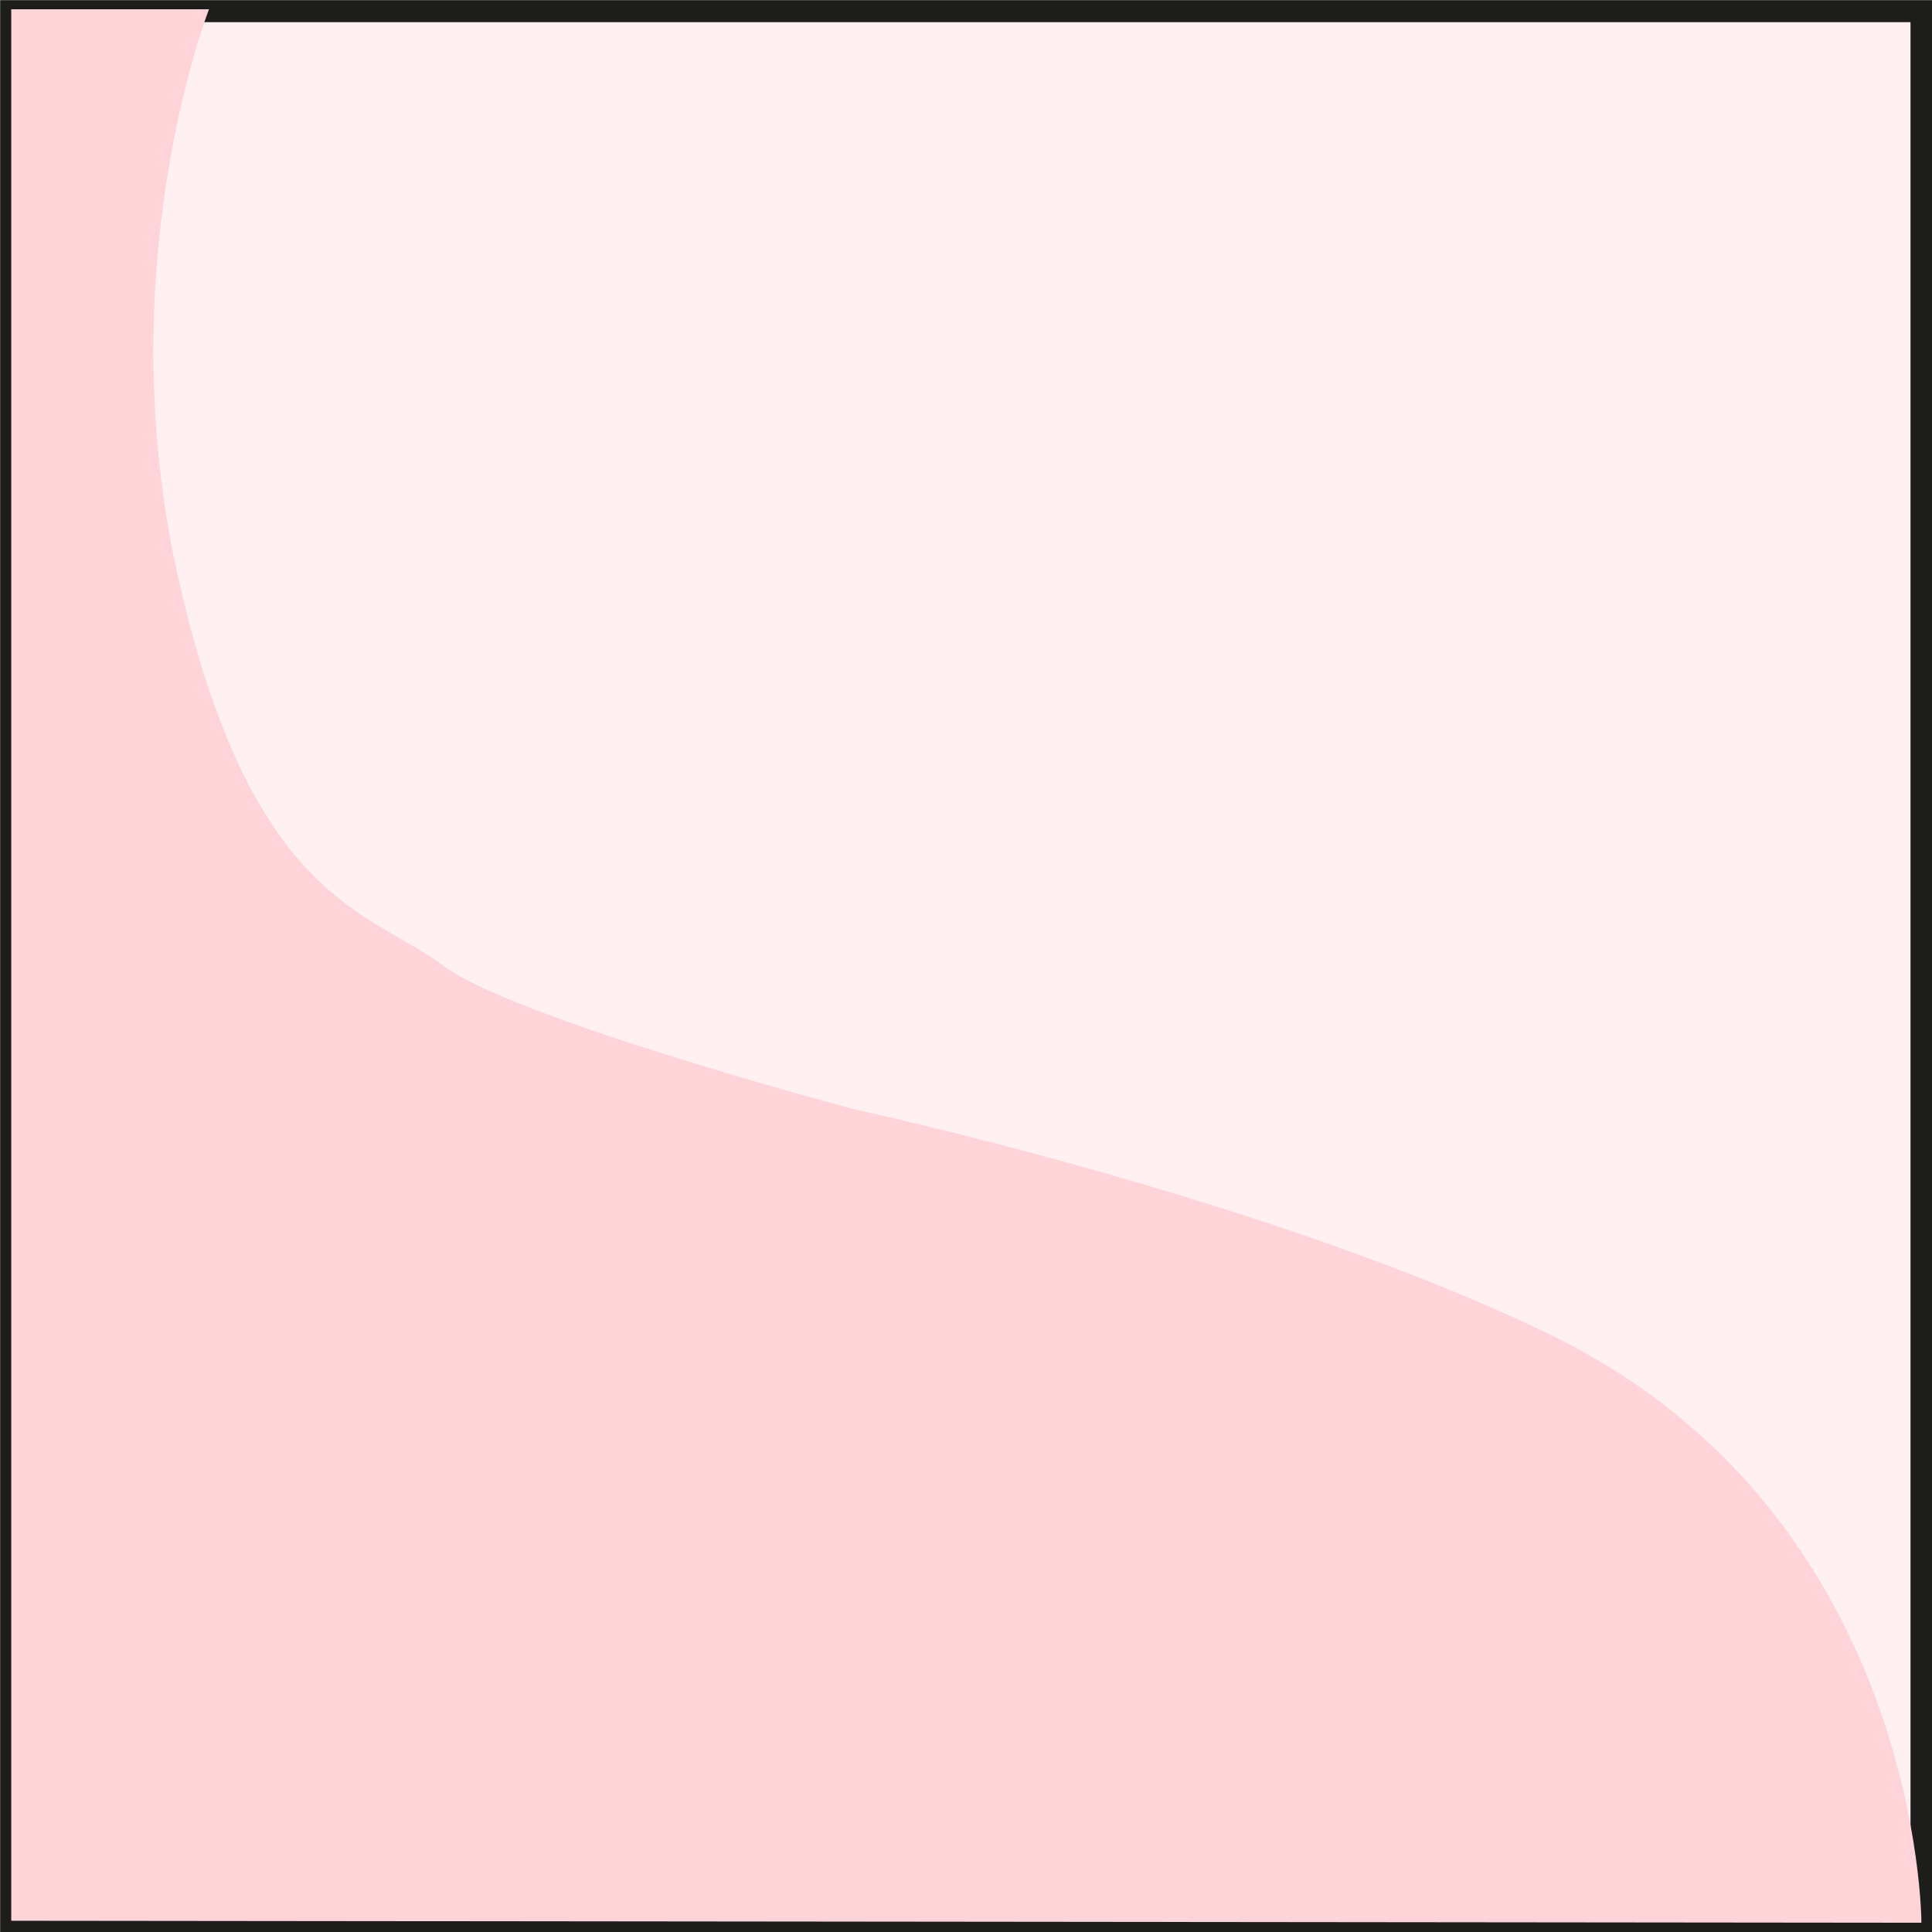 <?xml version="1.0" encoding="UTF-8"?>
<svg id="Layer_2" data-name="Layer 2" xmlns="http://www.w3.org/2000/svg" viewBox="0 0 29.21 29.21">
  <rect x="0" y="0" width="29.21" height="29.21" fill="#808080" stroke="none"/>
  <defs>
    <style>
      .cls-1 {
        fill: none;
        stroke: #1d1e1c;
        stroke-miterlimit: 10;
        stroke-width: .33px;
      }

      .cls-2 {
        fill: #ffd4d9;
      }

      .cls-2, .cls-3 {
        stroke-width: 0px;
      }

      .cls-3 {
        fill: #fff0f1;
      }
    </style>
  </defs>
  <g id="Layer_1-2" data-name="Layer 1">
    <g>
      <rect class="cls-3" x=".17" y=".17" width="28.88" height="28.88"/>
      <rect class="cls-1" x=".17" y=".17" width="28.88" height="28.88"/>
      <path class="cls-2" d="M29.05,29.07s0-6.15-5.59-8.88c-4.22-2.06-10.55-3.42-10.55-3.42,0,0-5.15-1.37-6.21-2.17-1.06-.81-2.86-.93-3.97-5.71C1.6,4.11,3.16.14,3.16.14H.17v28.9h28.9H.17"/>
    </g>
  </g>
</svg>